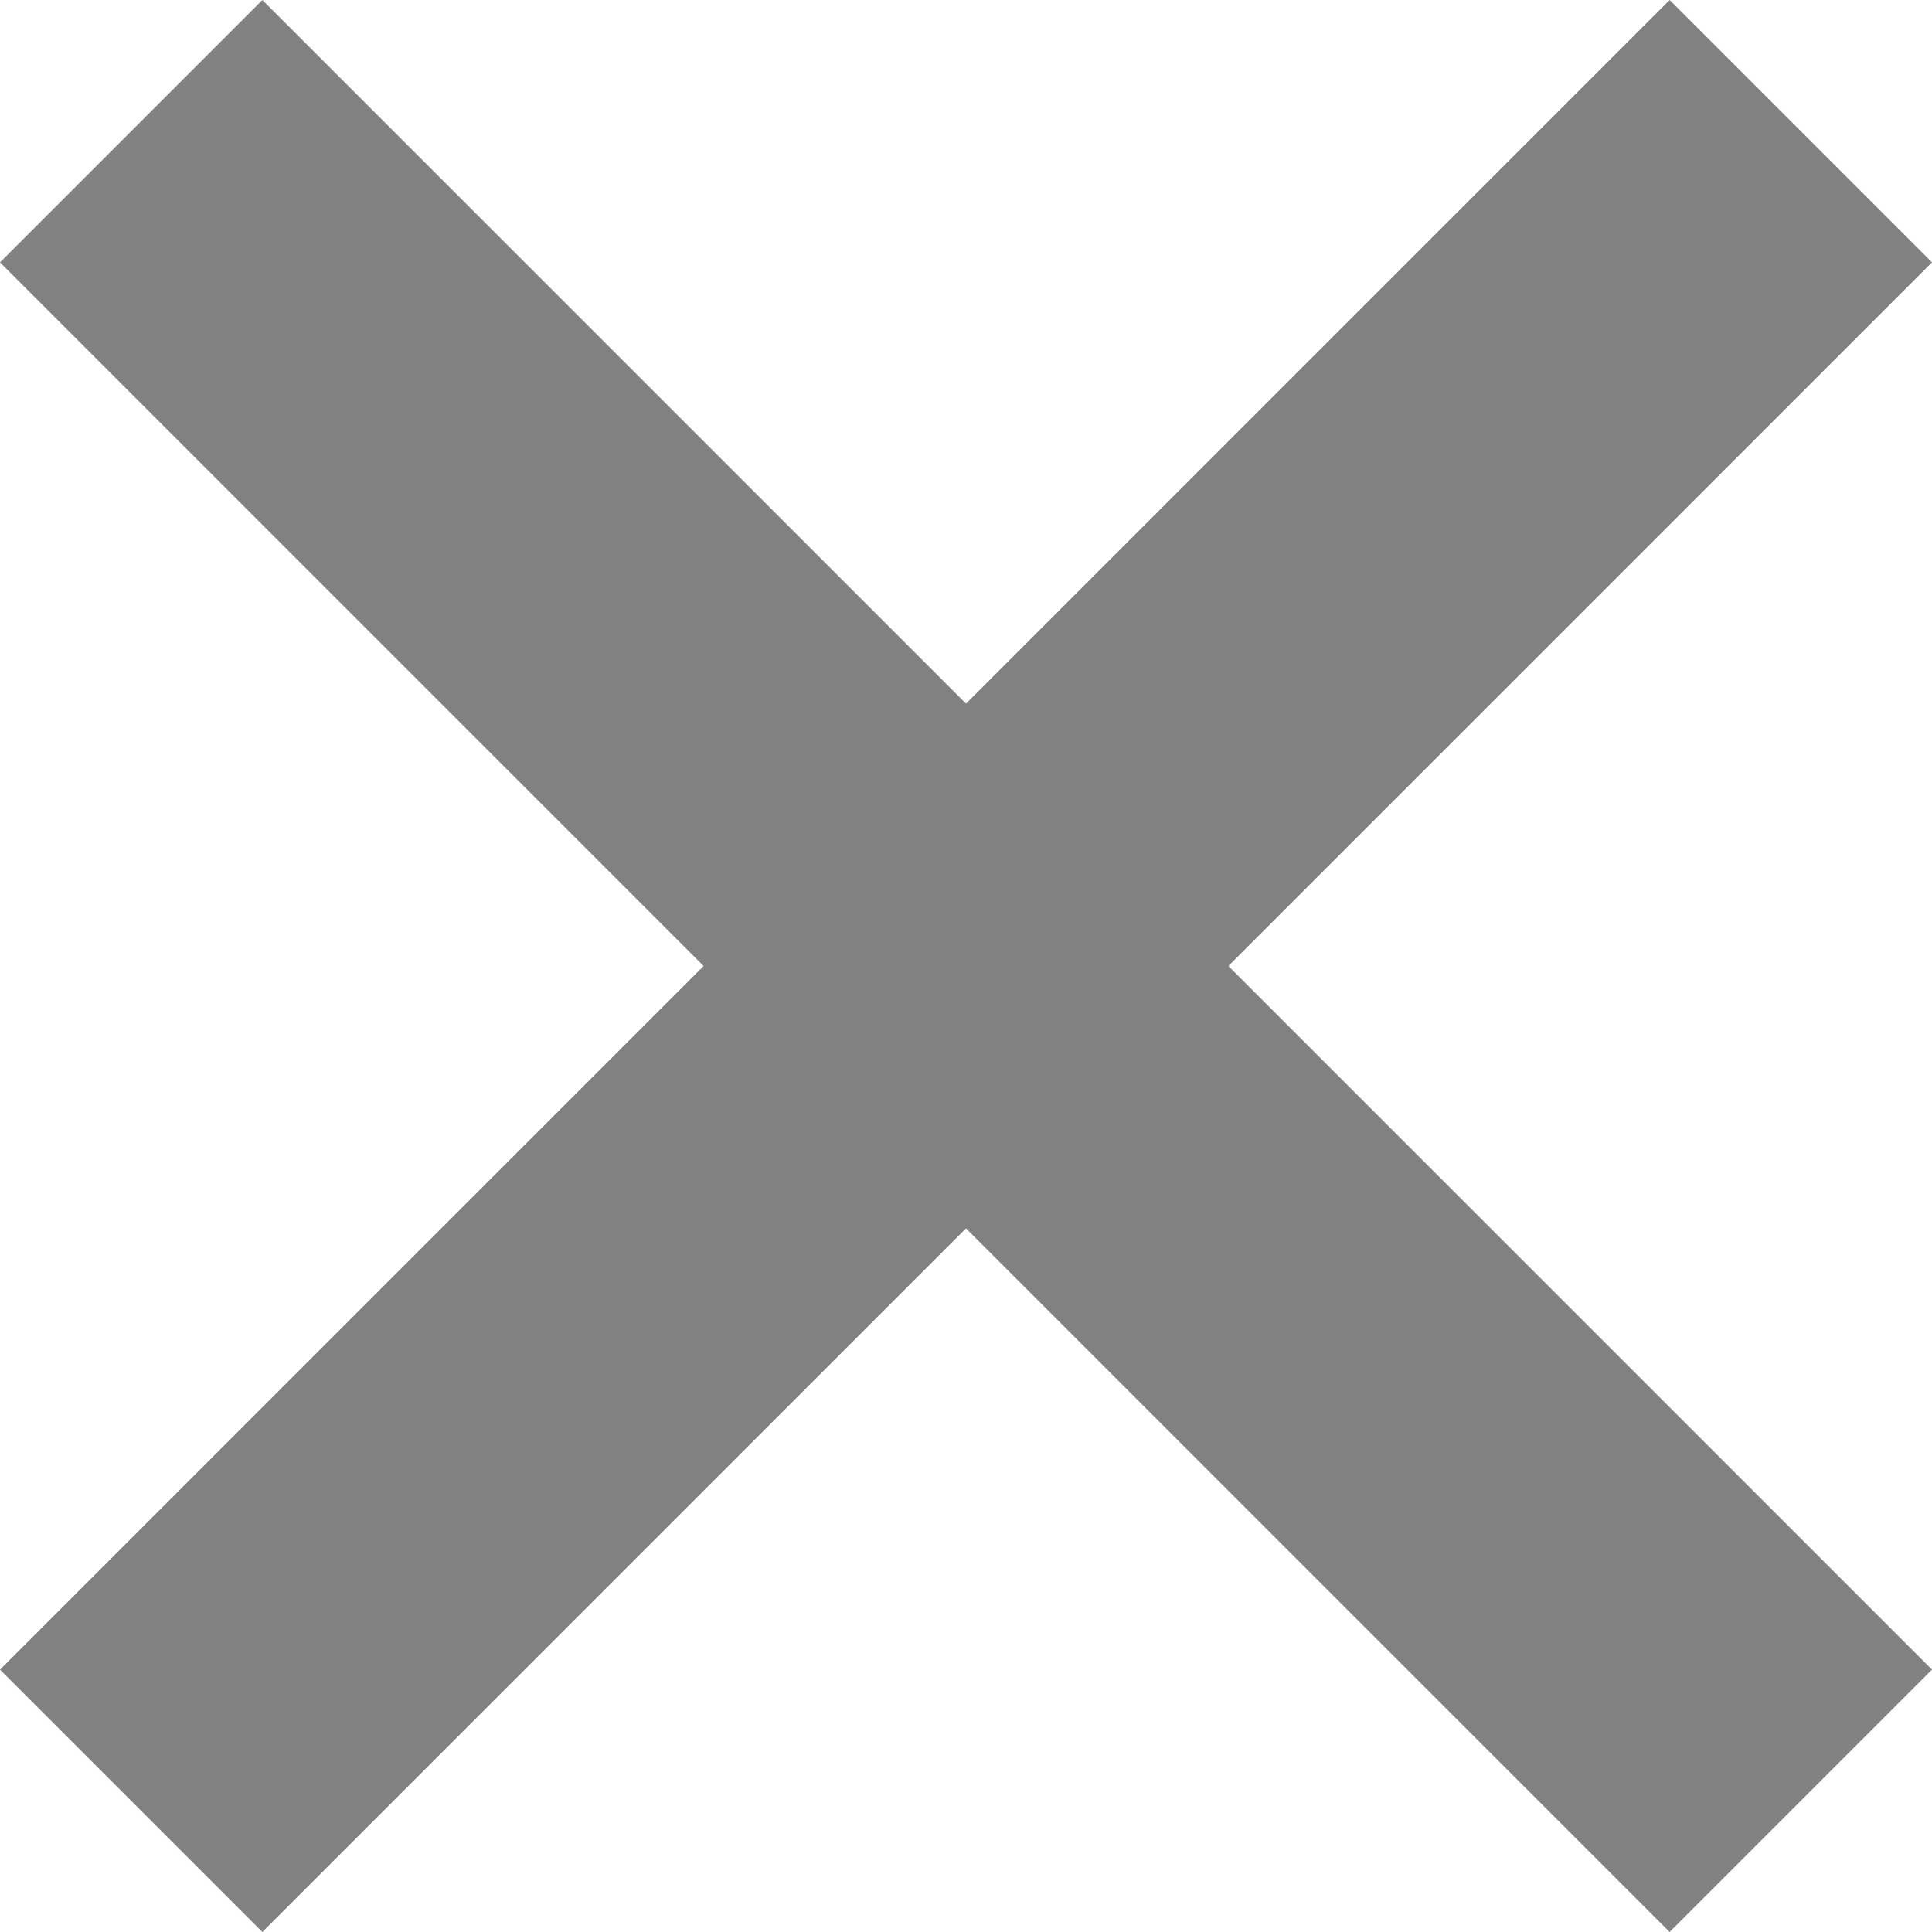 <svg id="X_hover" data-name="X hover" xmlns="http://www.w3.org/2000/svg" width="256" height="256" viewBox="0 0 256 256">
  <defs>
    <style>
      .cls-1 {
        fill: #818181;
        fill-rule: evenodd;
      }
    </style>
  </defs>
  <path class="cls-1" d="M0,34.764L34.764,0,256,221.236,221.236,256Z"/>
  <path id="Rectangle_3_copy" data-name="Rectangle 3 copy" class="cls-1" d="M221.236,0L256,34.764,34.764,256,0,221.236Z"/>
</svg>
